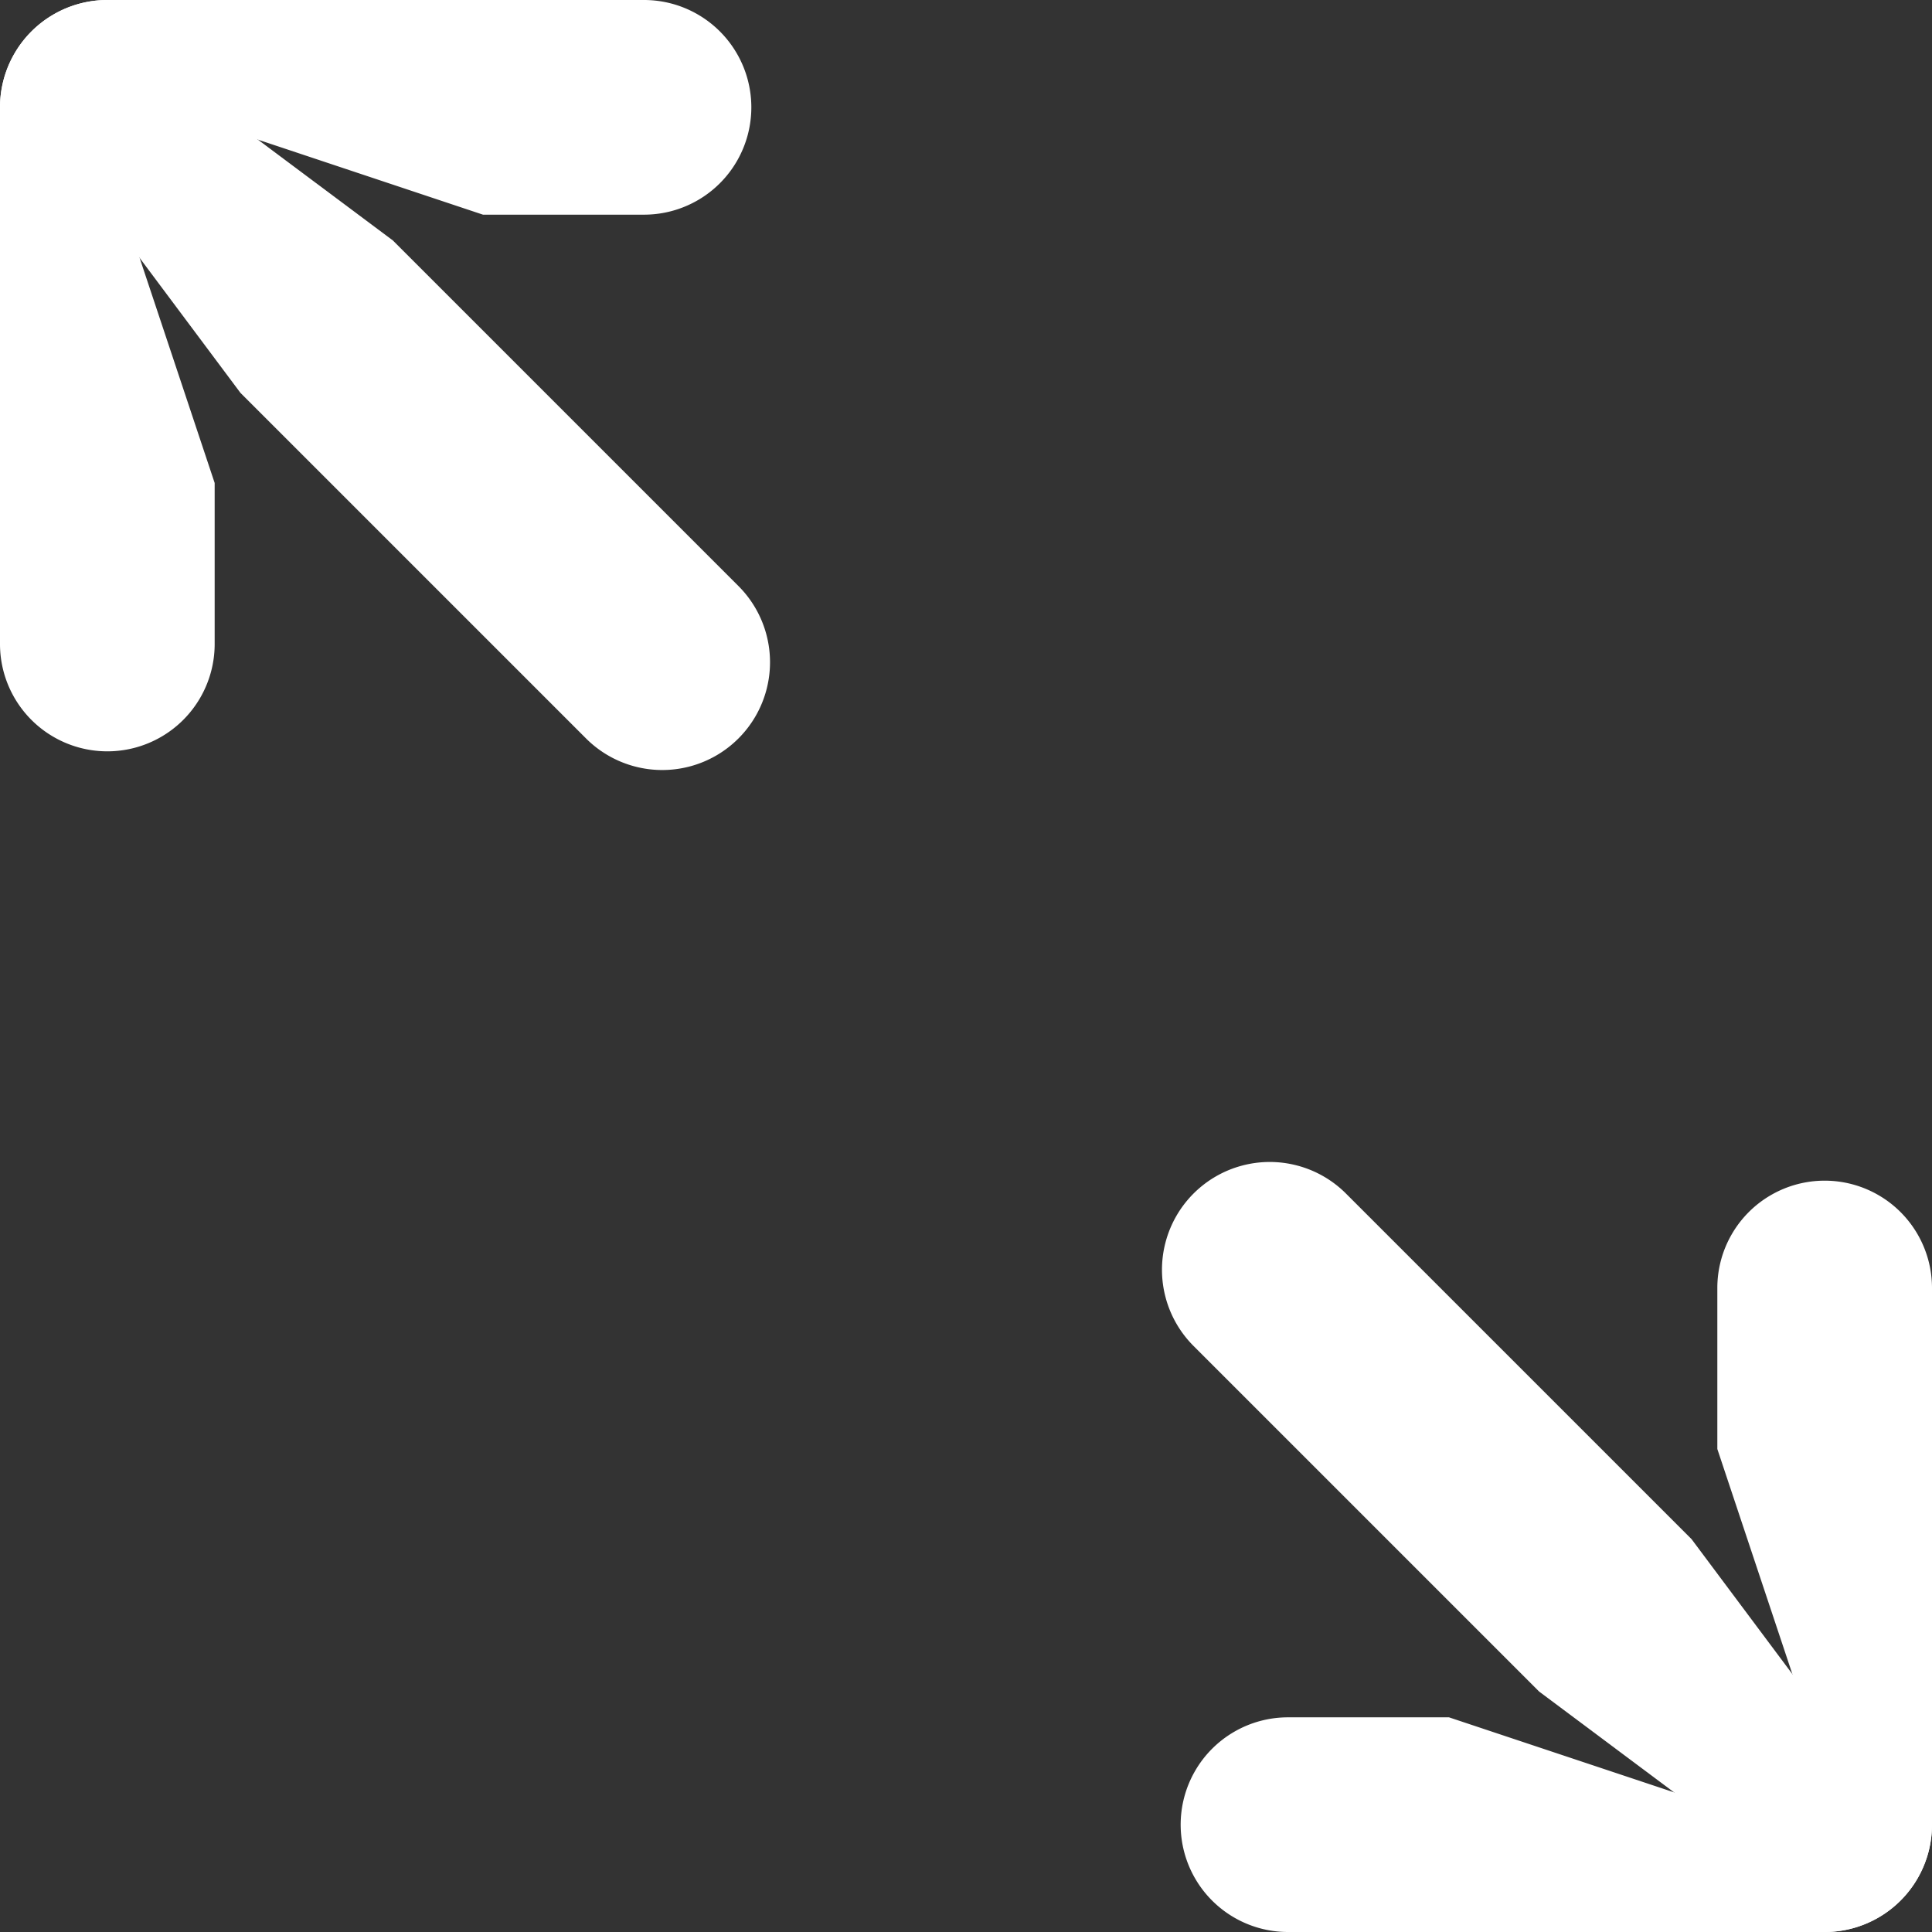 <svg xmlns="http://www.w3.org/2000/svg" viewBox="0 0 18 18" width="18" height="18">
  <rect x="0" y="0" width="18" height="18" fill="#333333" stroke="none"/>
  <defs>
    <style id="bx-google-fonts">@import url(https://fonts.googleapis.com/css?family=Roboto:100,100italic,300,300italic,400,400italic,500,500italic,700,700italic,900,900italic);</style>
  </defs>
  <g fill="#333" fill-rule="evenodd" transform="matrix(-1, 0, 0, 1, 25, -7)">
    <path d="M9 22.75V24a1 1 0 1 1-2 0v-5a1 1 0 0 1 2 0v1.5l-1 3 1-.75z" style="fill: rgb(255, 255, 255);"/>
    <path d="M11.5 23H13a1 1 0 1 1 0 2H8a1 1 0 1 1 0-2h1.25l-.75 1 3-1zM23 9.25V8a1 1 0 1 1 2 0v5a1 1 0 0 1-2 0v-1.5l1-3-1 .75z" style="fill: rgb(255, 255, 255);"/>
    <path d="M20.5 9H19a1 1 0 1 1 0-2h5a1 1 0 1 1 0 2h-1.25l.75-1-3 1zM10.66 22.76l3.22-3.22a1 1 0 1 0-1.42-1.42l-3.22 3.22L8 23h-.41l-.3.3a1 1 0 0 0 1.42 1.4l.29-.29V24l1.66-1.24z" style="fill: rgb(255, 255, 255);"/>
    <path d="M21.34 9.24l-3.22 3.22a1 1 0 1 0 1.42 1.42l3.22-3.22L24 9h.41l.3-.3a1 1 0 0 0-1.42-1.4l-.29.29V8l-1.66 1.24z" style="fill: rgb(255, 255, 255);"/>
  </g>
</svg>